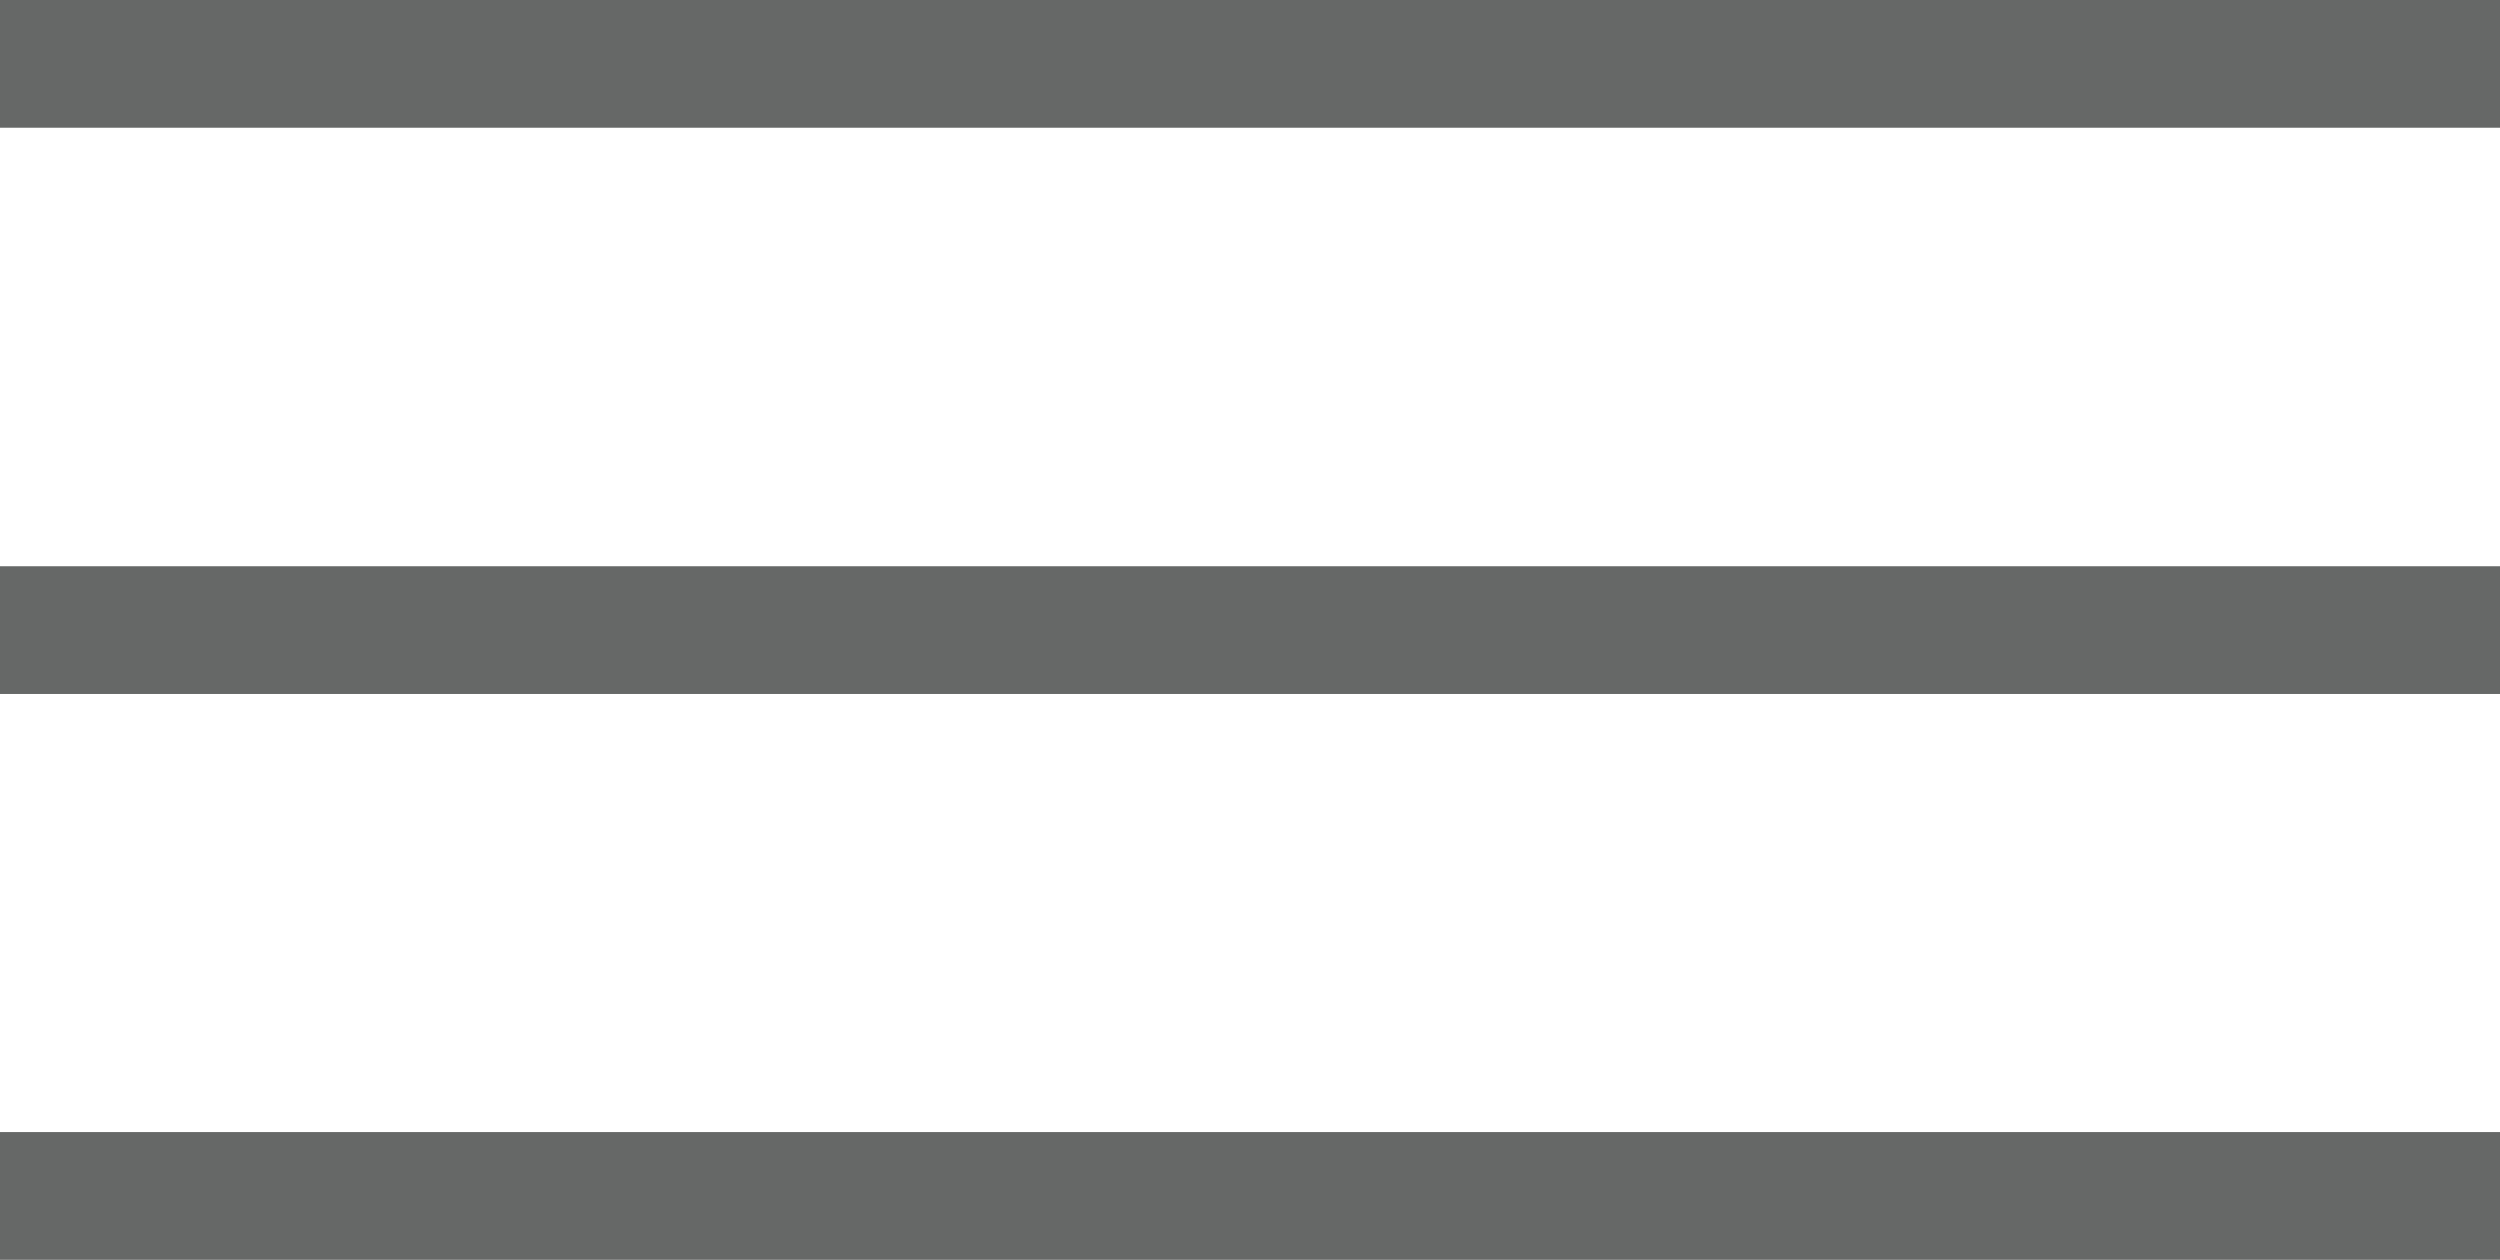 <svg xmlns="http://www.w3.org/2000/svg" viewBox="0 0 58.72 29.59"><defs><style>.cls-1{fill:none;stroke:#666867;stroke-miterlimit:10;stroke-width:3px;}</style></defs><title>hamburger-menu</title><g id="Layer_2" data-name="Layer 2"><g id="Layer_1-2" data-name="Layer 1"><line class="cls-1" y1="1.5" x2="58.72" y2="1.5"/><line class="cls-1" y1="14.8" x2="58.72" y2="14.8"/><line class="cls-1" y1="28.09" x2="58.72" y2="28.09"/></g></g></svg>